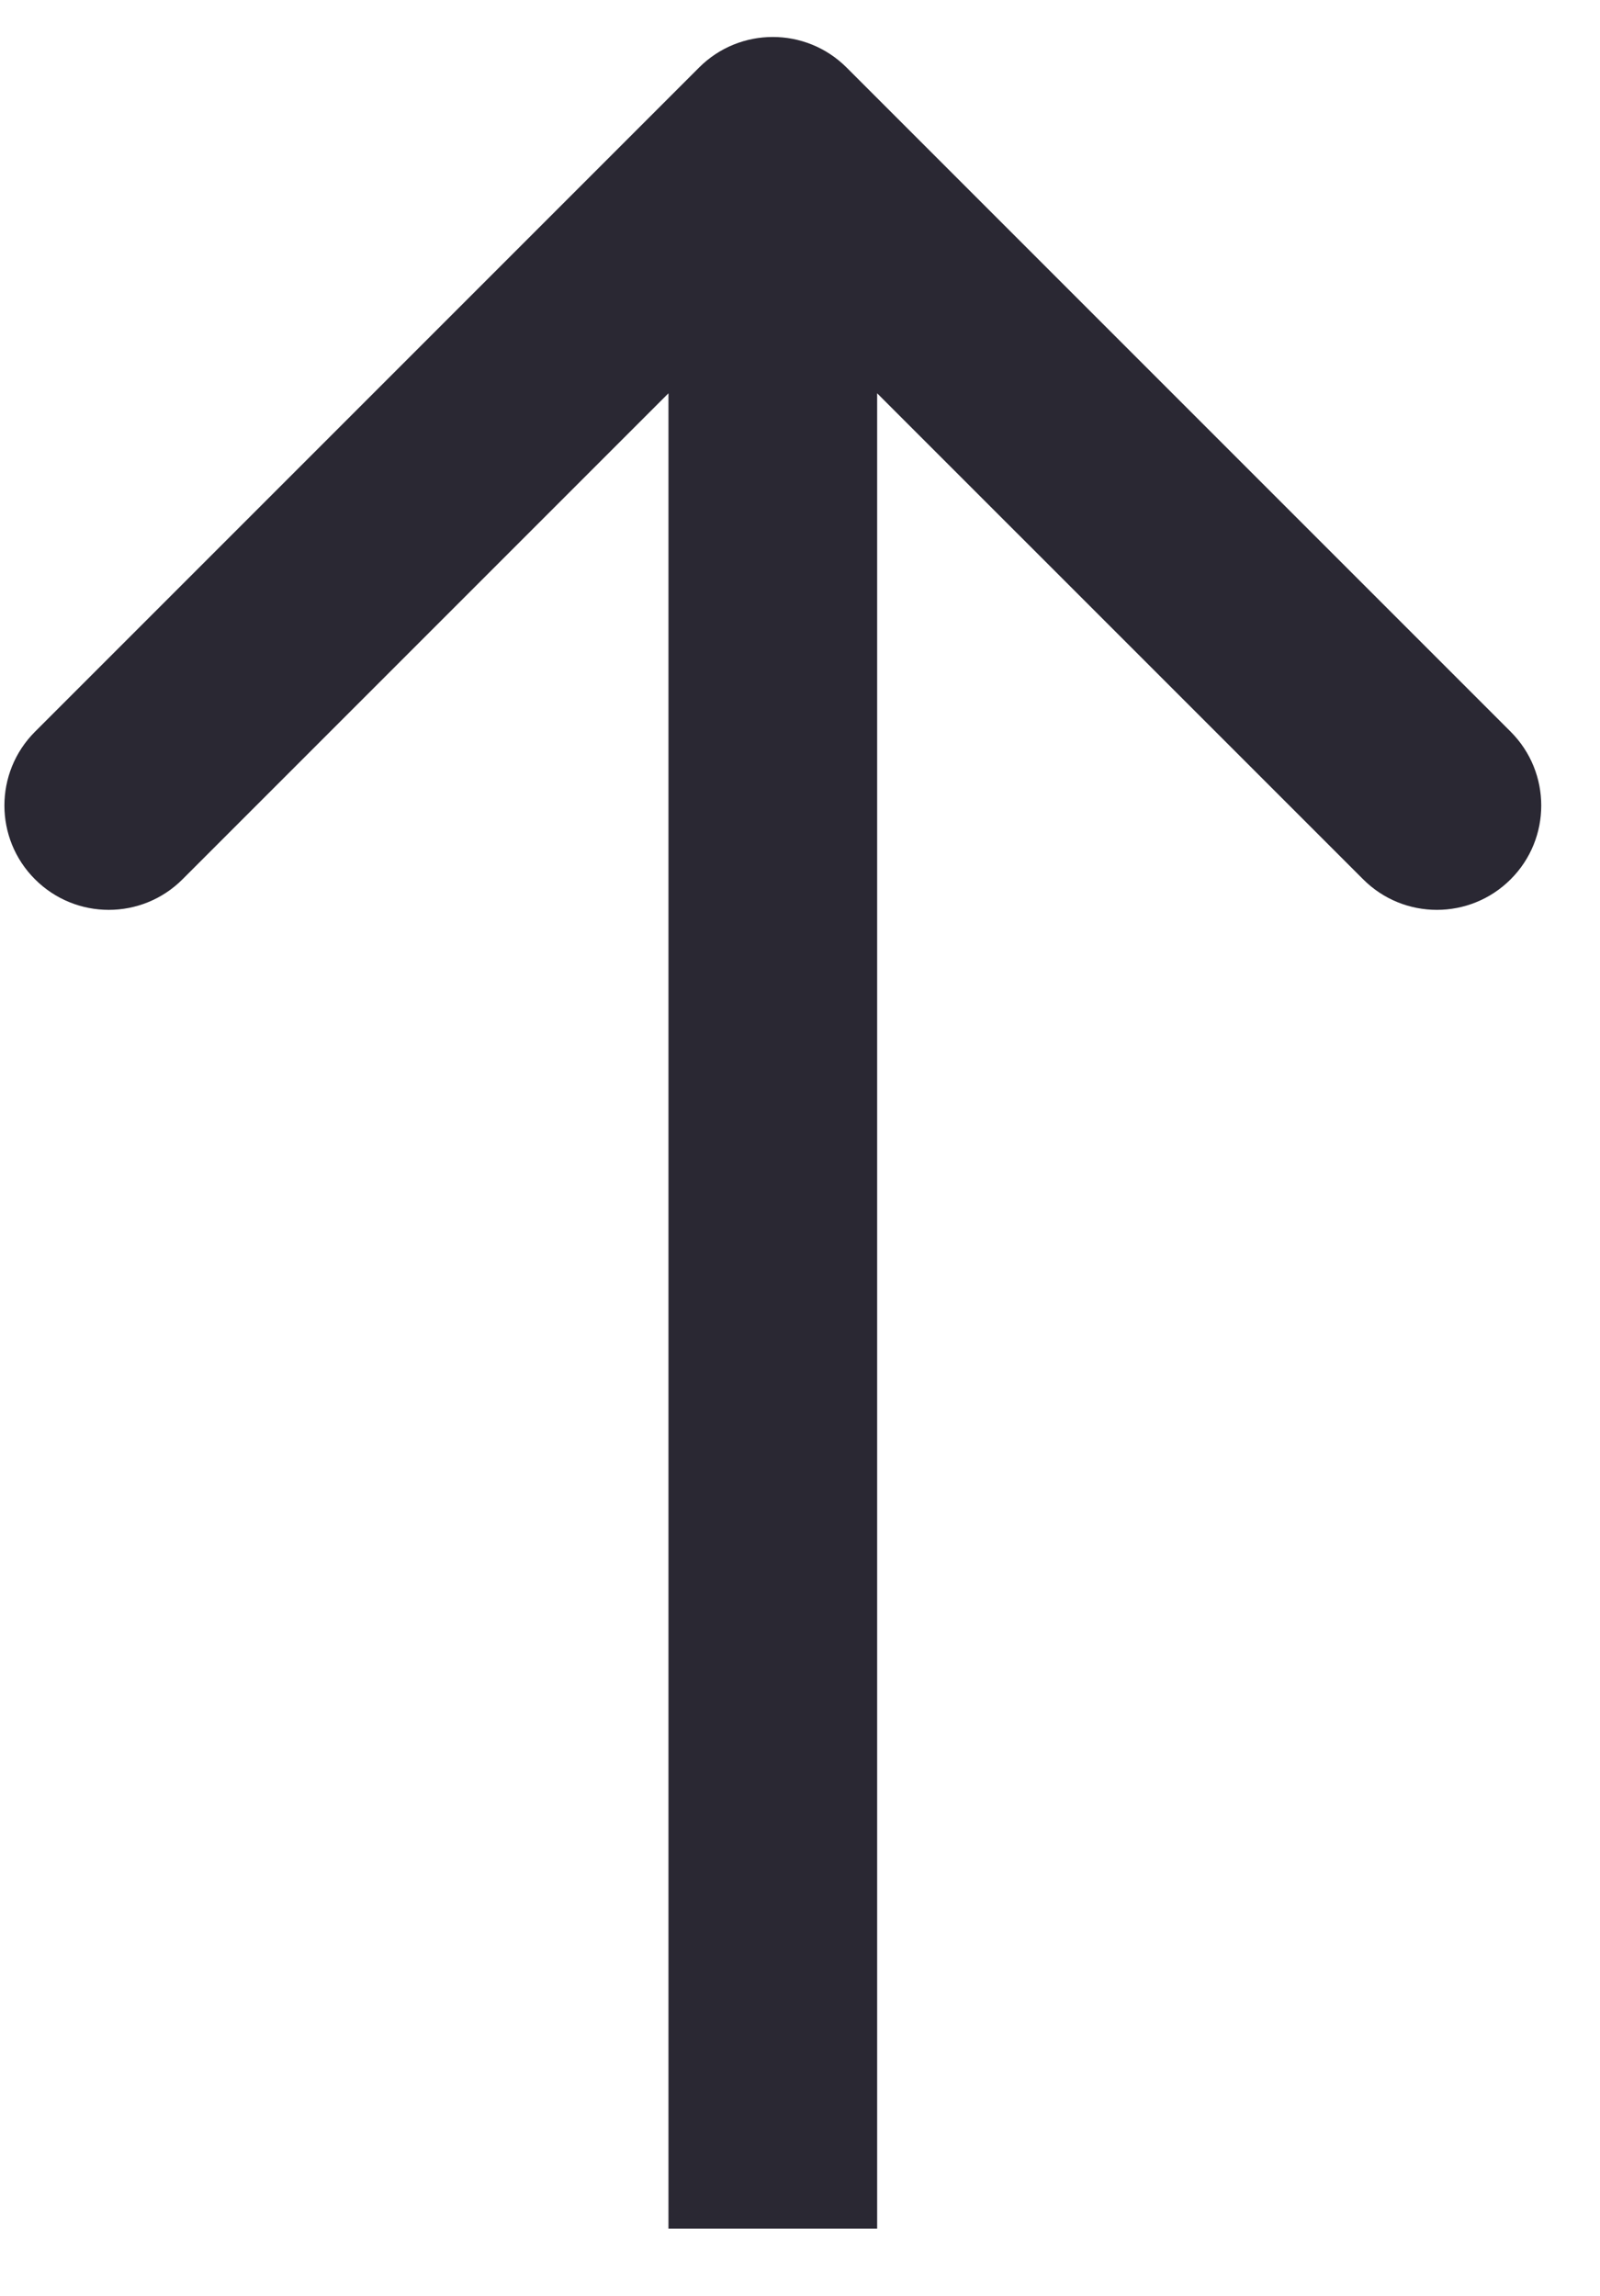 <svg width="23" height="33" viewBox="0 0 23 33" fill="none" xmlns="http://www.w3.org/2000/svg">
<path d="M12.17 0.971C11.584 0.385 10.634 0.385 10.049 0.971L0.503 10.517C-0.083 11.103 -0.083 12.053 0.503 12.638C1.089 13.224 2.038 13.224 2.624 12.638L11.109 4.153L19.595 12.638C20.18 13.224 21.13 13.224 21.716 12.638C22.302 12.053 22.302 11.103 21.716 10.517L12.17 0.971ZM12.609 32.032L12.609 2.032H9.609L9.609 32.032H12.609Z" fill="#2A2833"/>
</svg>
